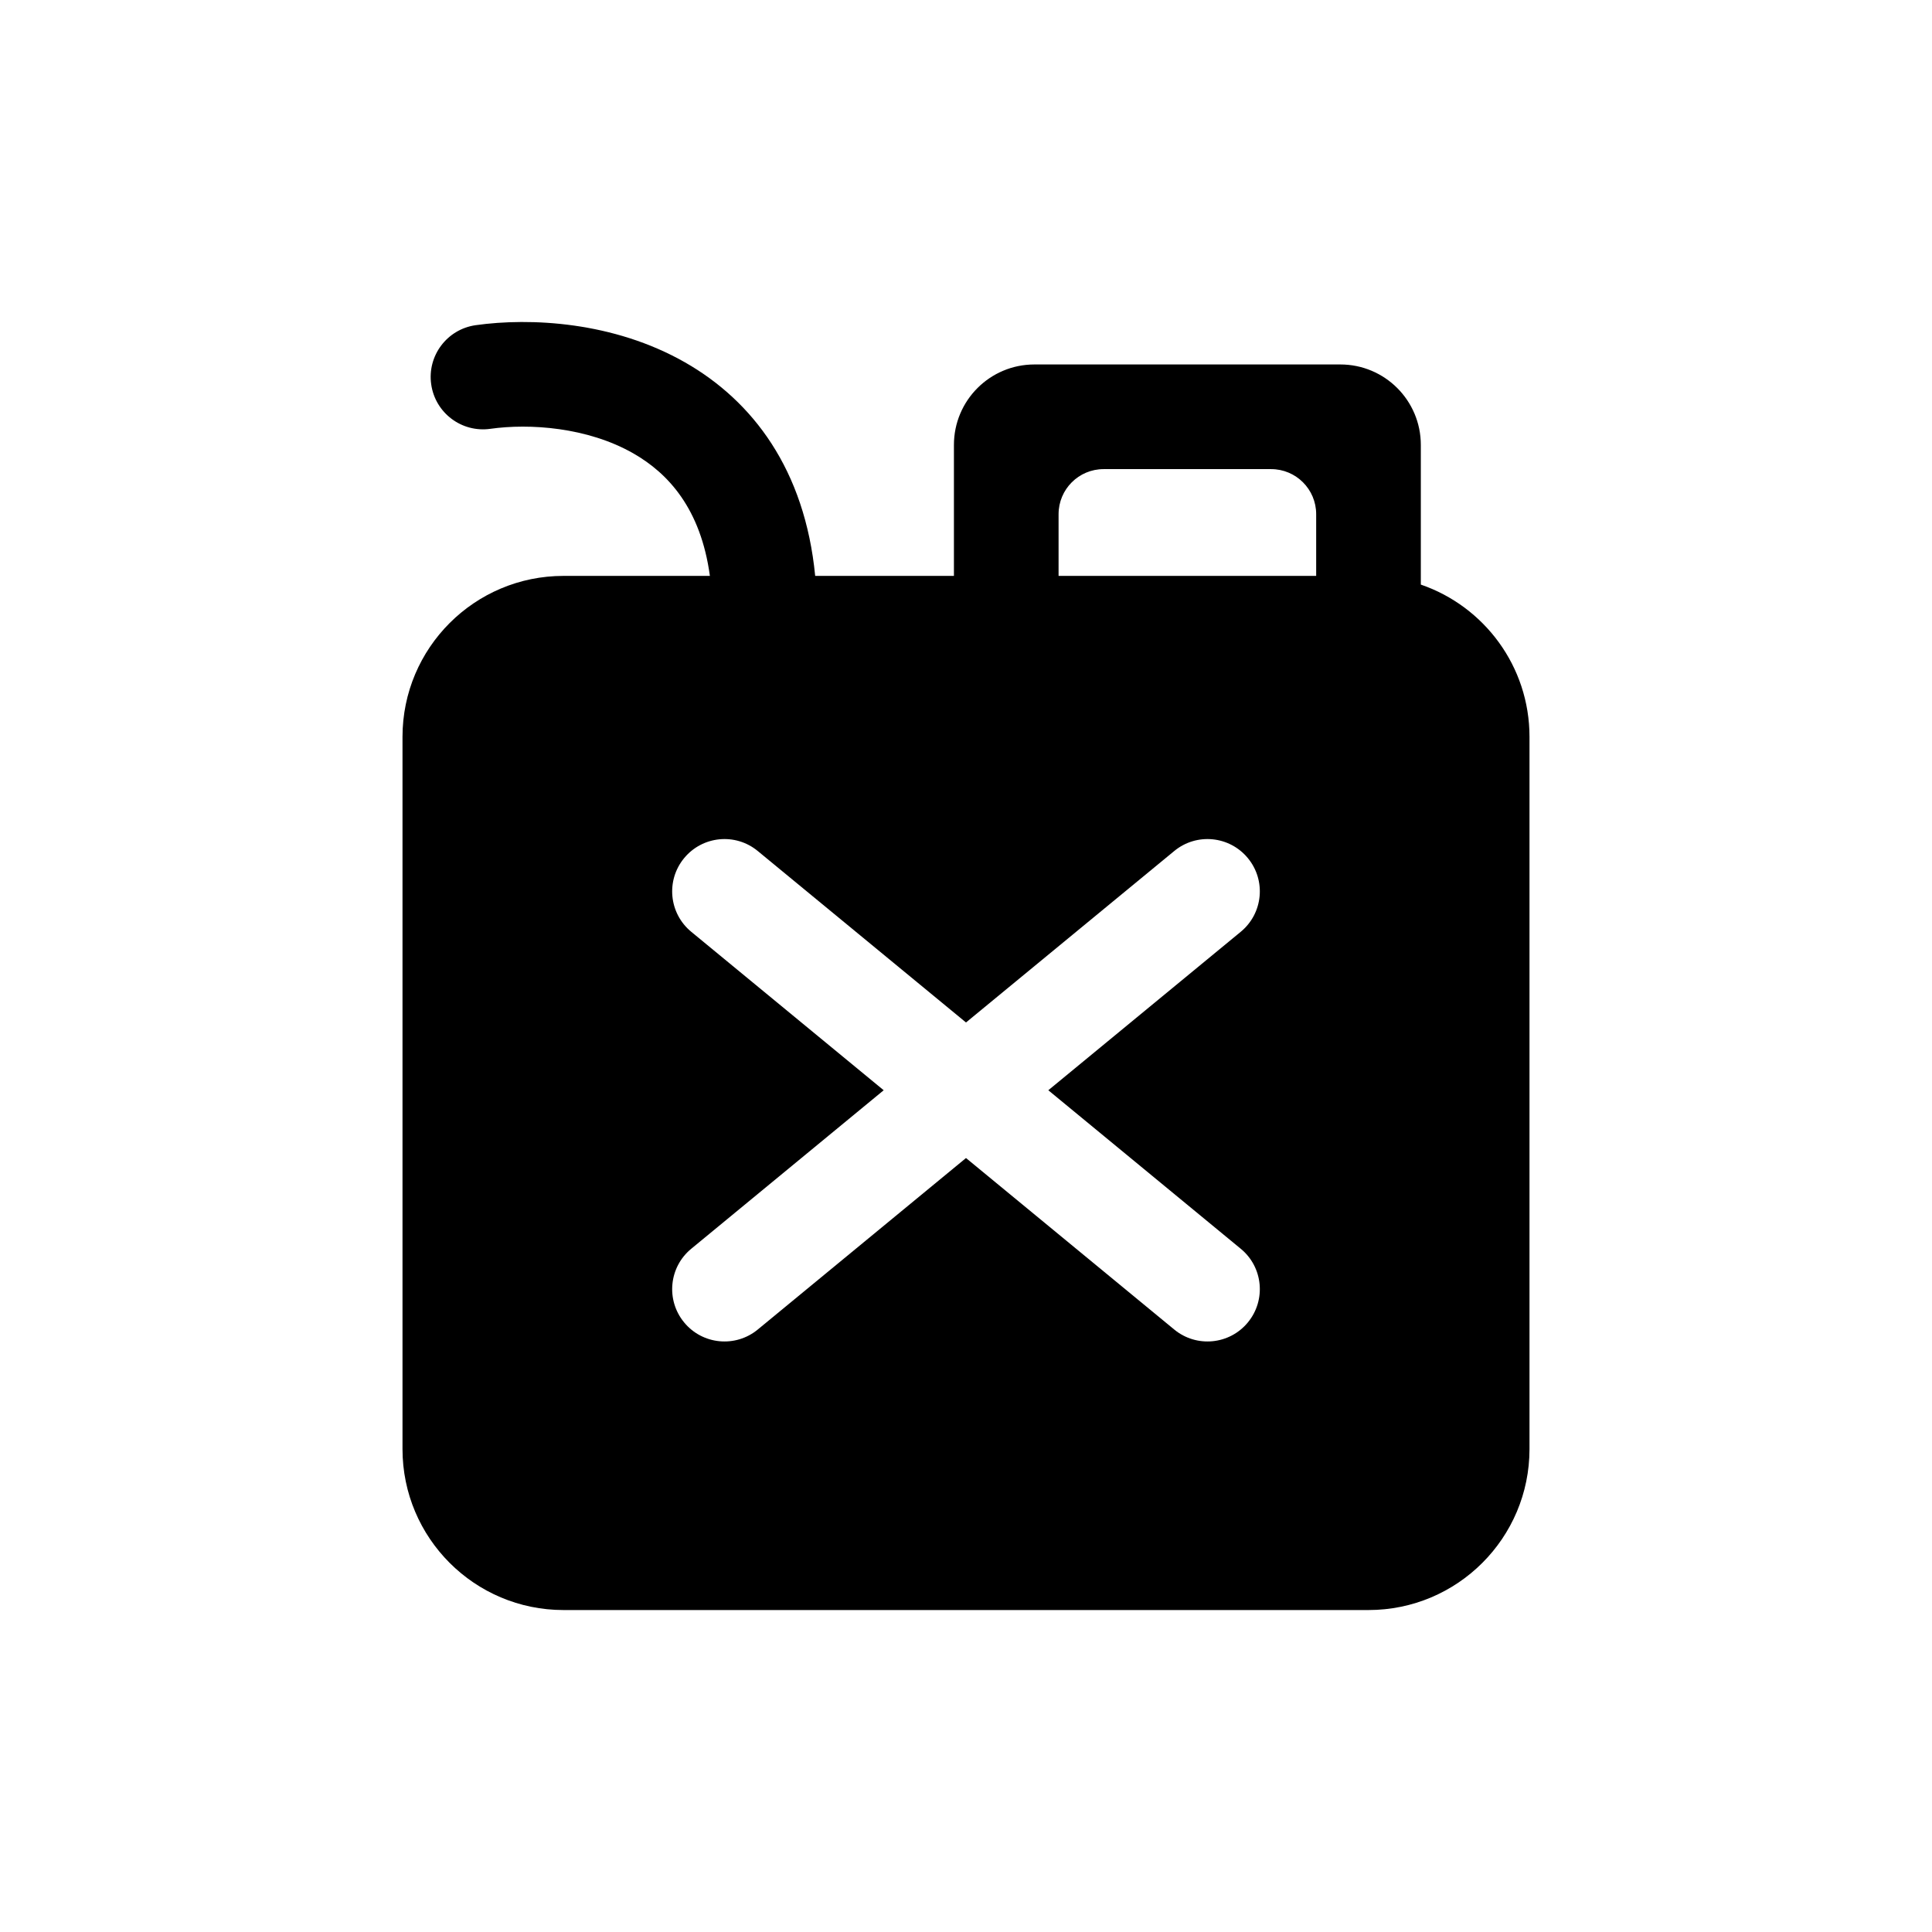 <svg width="48" height="48" viewBox="0 0 48 48" fill="none" xmlns="http://www.w3.org/2000/svg">
<path fill-rule="evenodd" clip-rule="evenodd" d="M12.182 10.654C13.158 10.516 14.595 10.614 15.731 11.262C16.603 11.759 17.41 12.638 17.637 14.308H14C11.791 14.308 10 16.098 10 18.308V36.001C10 38.21 11.791 40.001 14 40.001H34C36.209 40.001 38 38.21 38 36.001V18.308C38 16.553 36.871 15.063 35.3 14.524V11.055C35.3 9.95 34.405 9.055 33.3 9.055H25.7C24.595 9.055 23.7 9.95 23.7 11.055V14.308H20.253C19.996 11.669 18.704 9.964 17.019 9.003C15.239 7.988 13.175 7.888 11.818 8.079C11.107 8.18 10.612 8.837 10.713 9.548C10.813 10.259 11.471 10.754 12.182 10.654ZM32.7 12.775V14.308H26.3V12.775C26.3 12.156 26.801 11.655 27.42 11.655H31.58C32.199 11.655 32.7 12.156 32.7 12.775ZM18.826 21.143C18.272 20.686 17.453 20.766 16.997 21.32C16.54 21.874 16.619 22.693 17.174 23.15L21.955 27.087L17.174 31.025C16.619 31.481 16.54 32.3 16.997 32.855C17.453 33.409 18.272 33.488 18.826 33.032L24 28.771L29.174 33.032C29.728 33.488 30.547 33.409 31.003 32.855C31.46 32.3 31.381 31.481 30.826 31.025L26.045 27.087L30.826 23.15C31.381 22.693 31.46 21.874 31.003 21.32C30.547 20.766 29.728 20.686 29.174 21.143L24 25.403L18.826 21.143Z" fill="black"/>
</svg>
